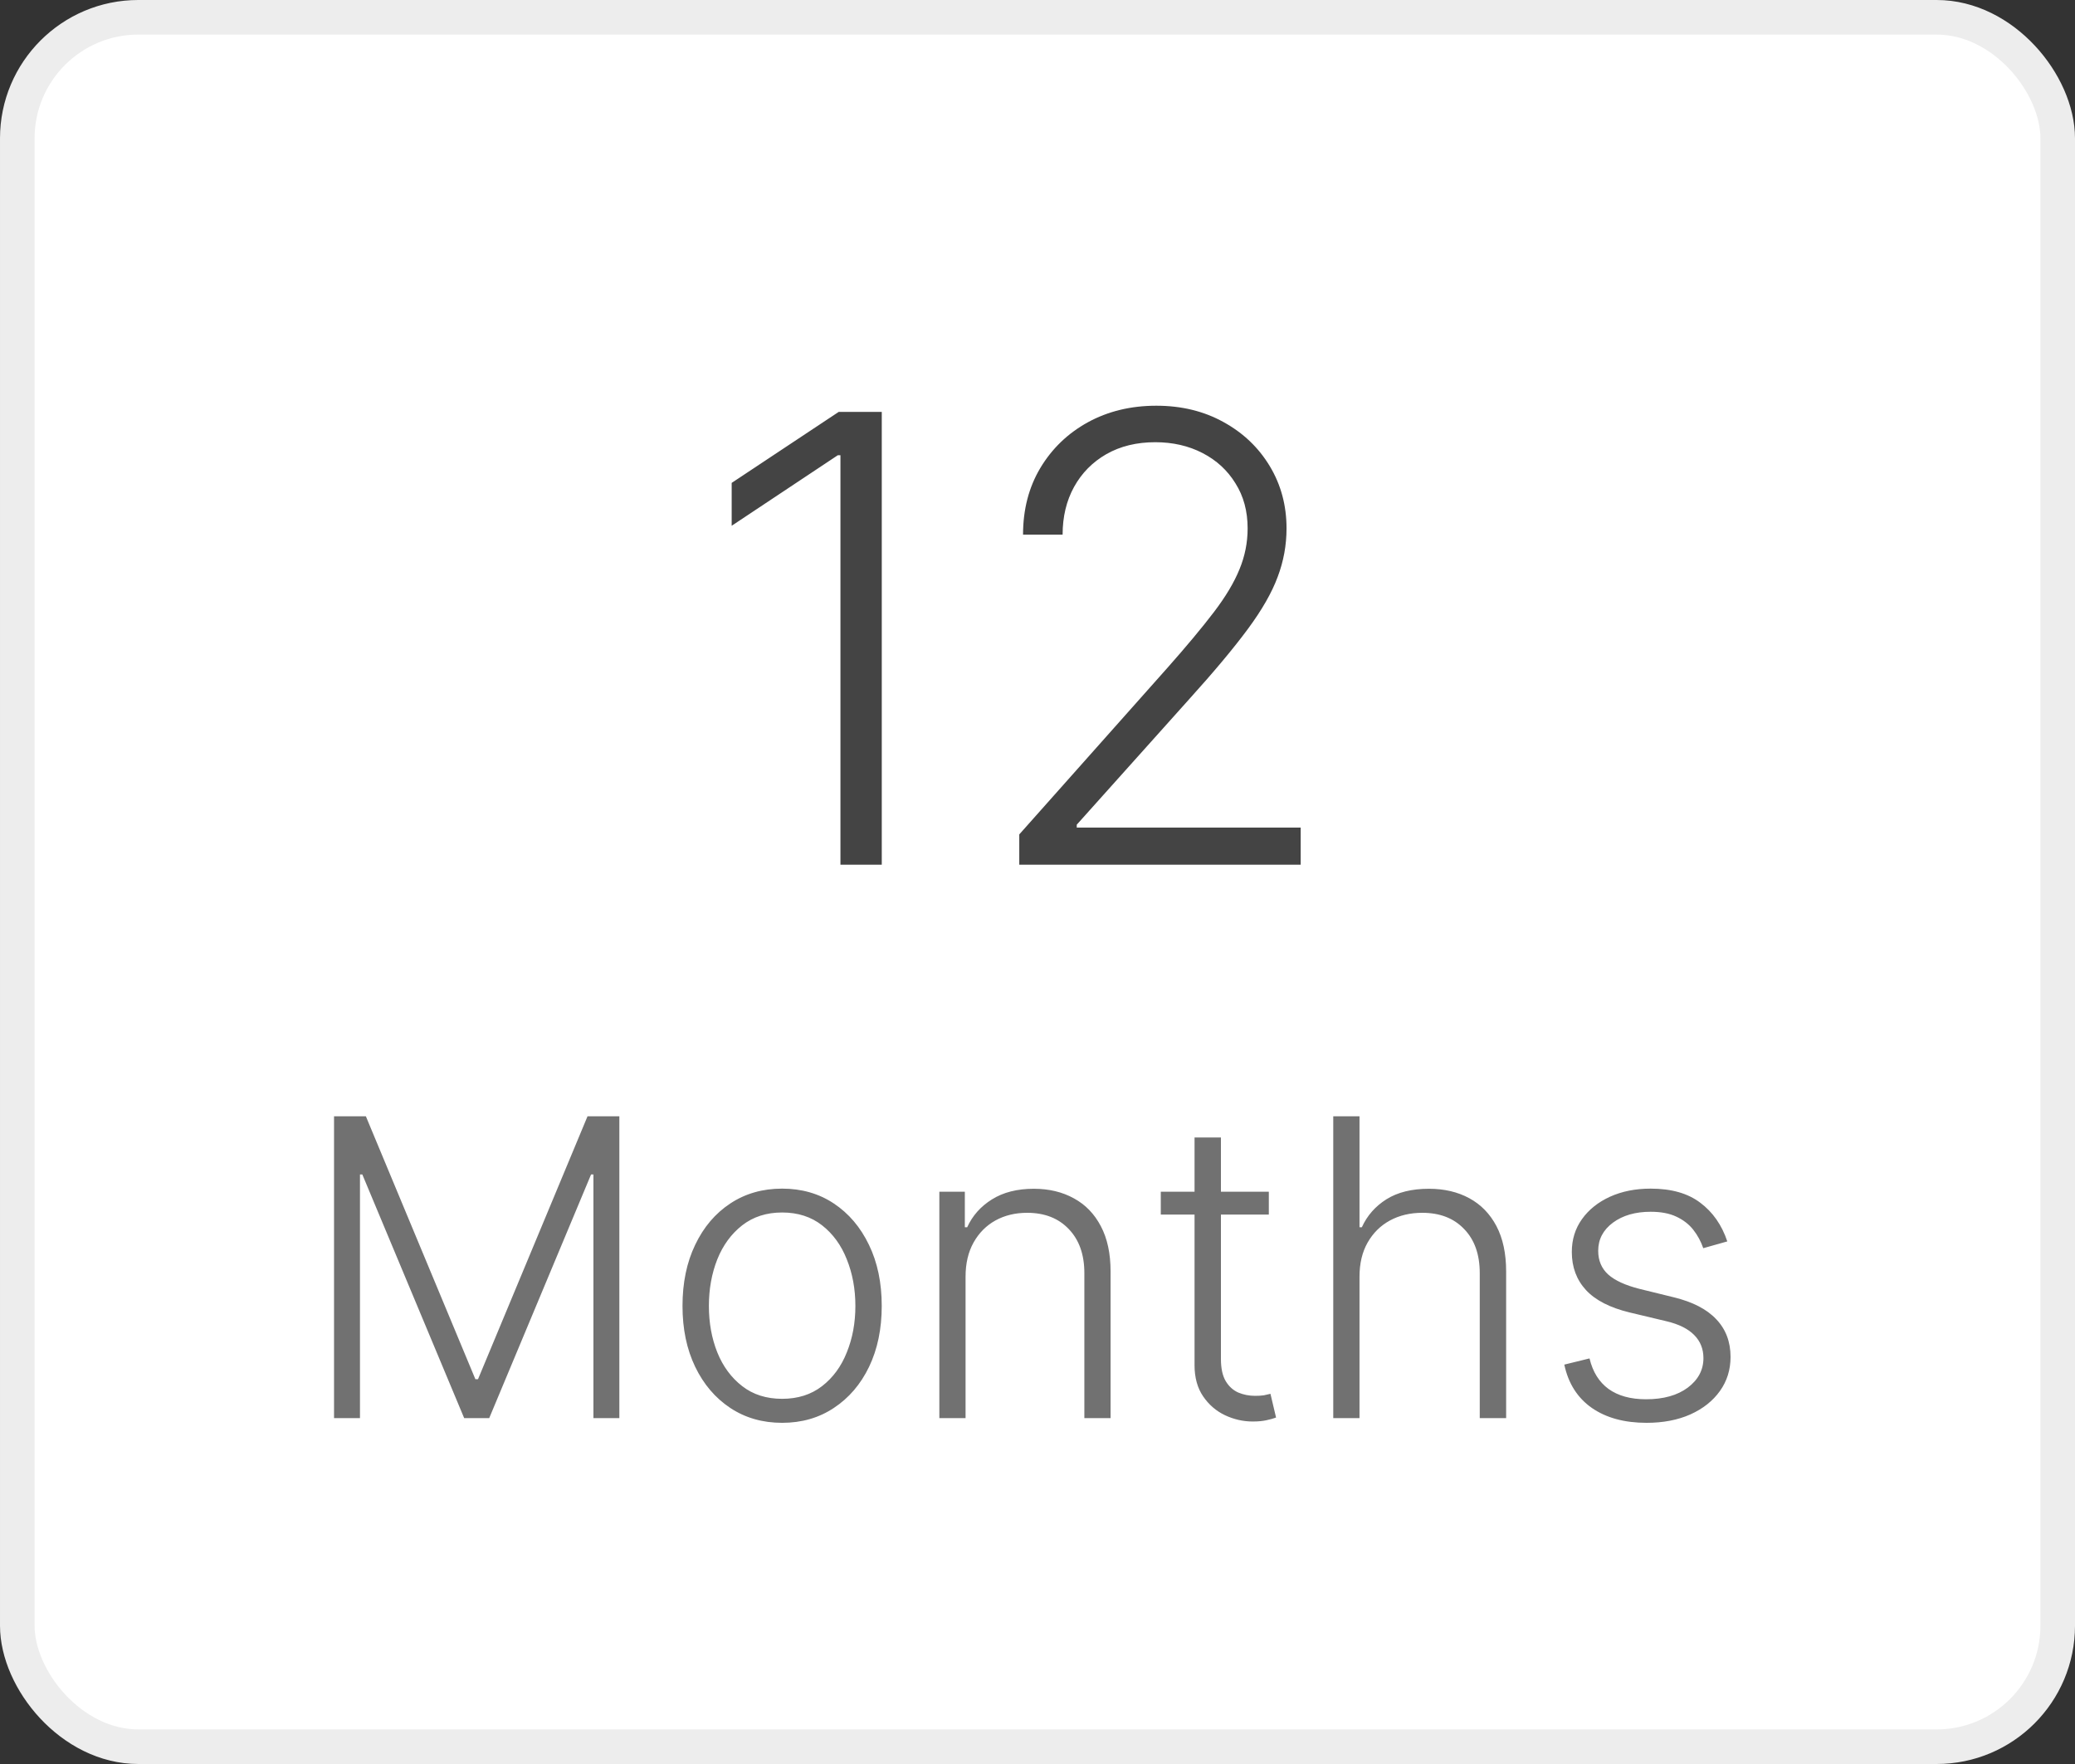 <svg width="60" height="51" viewBox="0 0 60 51" fill="none" xmlns="http://www.w3.org/2000/svg">
<rect x="0" y="0" width="60" height="51" fill="#333333" stroke="none"/>
<rect x="0.5" y="0.5" width="59" height="50" rx="3.5" fill="white"/>
<path d="M25.497 11.909V25H24.302V13.162H24.225L21.157 15.201V13.961L24.251 11.909H25.497ZM29.473 25V24.124L33.749 19.317C34.307 18.687 34.757 18.148 35.098 17.7C35.439 17.253 35.686 16.84 35.84 16.46C35.997 16.081 36.076 15.687 36.076 15.278C36.076 14.779 35.959 14.345 35.724 13.974C35.494 13.599 35.177 13.307 34.772 13.098C34.367 12.889 33.911 12.785 33.404 12.785C32.867 12.785 32.396 12.9 31.991 13.13C31.591 13.36 31.28 13.675 31.058 14.076C30.837 14.477 30.726 14.937 30.726 15.457H29.582C29.582 14.732 29.748 14.091 30.08 13.533C30.417 12.97 30.875 12.529 31.454 12.21C32.038 11.89 32.699 11.73 33.436 11.73C34.165 11.73 34.812 11.888 35.379 12.203C35.946 12.514 36.391 12.938 36.715 13.475C37.039 14.012 37.201 14.613 37.201 15.278C37.201 15.759 37.116 16.226 36.945 16.678C36.779 17.129 36.492 17.632 36.082 18.186C35.673 18.74 35.106 19.418 34.382 20.219L31.135 23.843V23.926H37.61V25H29.473Z" fill="#444444"/>
<path d="M9.659 32.273H10.579L13.746 39.875H13.822L16.989 32.273H17.909V41H17.159V33.956H17.091L14.146 41H13.422L10.477 33.956H10.409V41H9.659V32.273ZM22.616 41.136C22.05 41.136 21.55 40.993 21.116 40.706C20.684 40.419 20.346 40.023 20.102 39.517C19.857 39.008 19.735 38.422 19.735 37.757C19.735 37.087 19.857 36.497 20.102 35.989C20.346 35.477 20.684 35.08 21.116 34.795C21.55 34.508 22.05 34.365 22.616 34.365C23.181 34.365 23.68 34.508 24.111 34.795C24.543 35.082 24.881 35.48 25.126 35.989C25.373 36.497 25.496 37.087 25.496 37.757C25.496 38.422 25.374 39.008 25.13 39.517C24.886 40.023 24.546 40.419 24.111 40.706C23.68 40.993 23.181 41.136 22.616 41.136ZM22.616 40.442C23.07 40.442 23.455 40.32 23.771 40.075C24.086 39.831 24.325 39.506 24.486 39.099C24.651 38.693 24.734 38.246 24.734 37.757C24.734 37.269 24.651 36.82 24.486 36.41C24.325 36.001 24.086 35.673 23.771 35.426C23.455 35.179 23.07 35.055 22.616 35.055C22.164 35.055 21.779 35.179 21.461 35.426C21.146 35.673 20.905 36.001 20.741 36.41C20.579 36.82 20.498 37.269 20.498 37.757C20.498 38.246 20.579 38.693 20.741 39.099C20.905 39.506 21.146 39.831 21.461 40.075C21.776 40.32 22.161 40.442 22.616 40.442ZM27.92 36.909V41H27.162V34.455H27.899V35.481H27.967C28.12 35.146 28.359 34.878 28.683 34.676C29.01 34.472 29.413 34.369 29.893 34.369C30.334 34.369 30.72 34.462 31.052 34.646C31.387 34.828 31.647 35.097 31.832 35.452C32.02 35.807 32.113 36.243 32.113 36.76V41H31.355V36.807C31.355 36.27 31.204 35.845 30.903 35.533C30.605 35.22 30.204 35.064 29.701 35.064C29.358 35.064 29.052 35.138 28.785 35.285C28.518 35.433 28.306 35.646 28.15 35.925C27.997 36.2 27.92 36.528 27.92 36.909ZM36.689 34.455V35.115H33.565V34.455H36.689ZM34.541 32.886H35.304V39.291C35.304 39.564 35.351 39.778 35.445 39.935C35.538 40.088 35.66 40.197 35.811 40.263C35.962 40.325 36.122 40.356 36.293 40.356C36.392 40.356 36.477 40.351 36.548 40.34C36.619 40.325 36.682 40.311 36.736 40.297L36.898 40.983C36.824 41.011 36.733 41.037 36.625 41.06C36.517 41.085 36.383 41.098 36.224 41.098C35.946 41.098 35.678 41.037 35.419 40.915C35.163 40.793 34.953 40.611 34.788 40.369C34.624 40.128 34.541 39.828 34.541 39.47V32.886ZM39.311 36.909V41H38.552V32.273H39.311V35.481H39.379C39.532 35.144 39.77 34.874 40.091 34.672C40.414 34.47 40.824 34.369 41.318 34.369C41.761 34.369 42.15 34.46 42.485 34.642C42.821 34.824 43.082 35.092 43.27 35.447C43.457 35.803 43.551 36.24 43.551 36.76V41H42.788V36.807C42.788 36.267 42.637 35.842 42.336 35.533C42.038 35.22 41.635 35.064 41.126 35.064C40.777 35.064 40.466 35.138 40.193 35.285C39.92 35.433 39.704 35.646 39.545 35.925C39.389 36.2 39.311 36.528 39.311 36.909ZM49.946 35.891L49.251 36.087C49.183 35.891 49.087 35.713 48.962 35.554C48.837 35.395 48.673 35.269 48.472 35.175C48.273 35.081 48.026 35.034 47.73 35.034C47.287 35.034 46.923 35.139 46.639 35.349C46.355 35.56 46.213 35.831 46.213 36.163C46.213 36.445 46.31 36.673 46.503 36.849C46.699 37.023 47 37.16 47.406 37.263L48.395 37.506C48.943 37.639 49.354 37.851 49.626 38.141C49.902 38.43 50.04 38.794 50.04 39.231C50.04 39.601 49.938 39.929 49.733 40.216C49.528 40.503 49.243 40.729 48.876 40.894C48.513 41.055 48.091 41.136 47.611 41.136C46.972 41.136 46.445 40.993 46.03 40.706C45.615 40.416 45.349 39.999 45.233 39.453L45.962 39.274C46.055 39.663 46.239 39.957 46.511 40.156C46.787 40.355 47.149 40.455 47.598 40.455C48.101 40.455 48.503 40.342 48.804 40.118C49.105 39.891 49.256 39.606 49.256 39.266C49.256 39.001 49.168 38.78 48.992 38.601C48.815 38.419 48.548 38.285 48.19 38.2L47.121 37.945C46.553 37.808 46.132 37.592 45.859 37.297C45.587 37.001 45.45 36.635 45.45 36.197C45.45 35.837 45.548 35.52 45.744 35.247C45.94 34.972 46.21 34.756 46.554 34.599C46.898 34.443 47.29 34.365 47.73 34.365C48.33 34.365 48.808 34.501 49.166 34.774C49.527 35.044 49.787 35.416 49.946 35.891Z" fill="#717171"/>
<rect x="0.5" y="0.5" width="59" height="50" rx="3.5" stroke="#EDEDED"/>
</svg>
